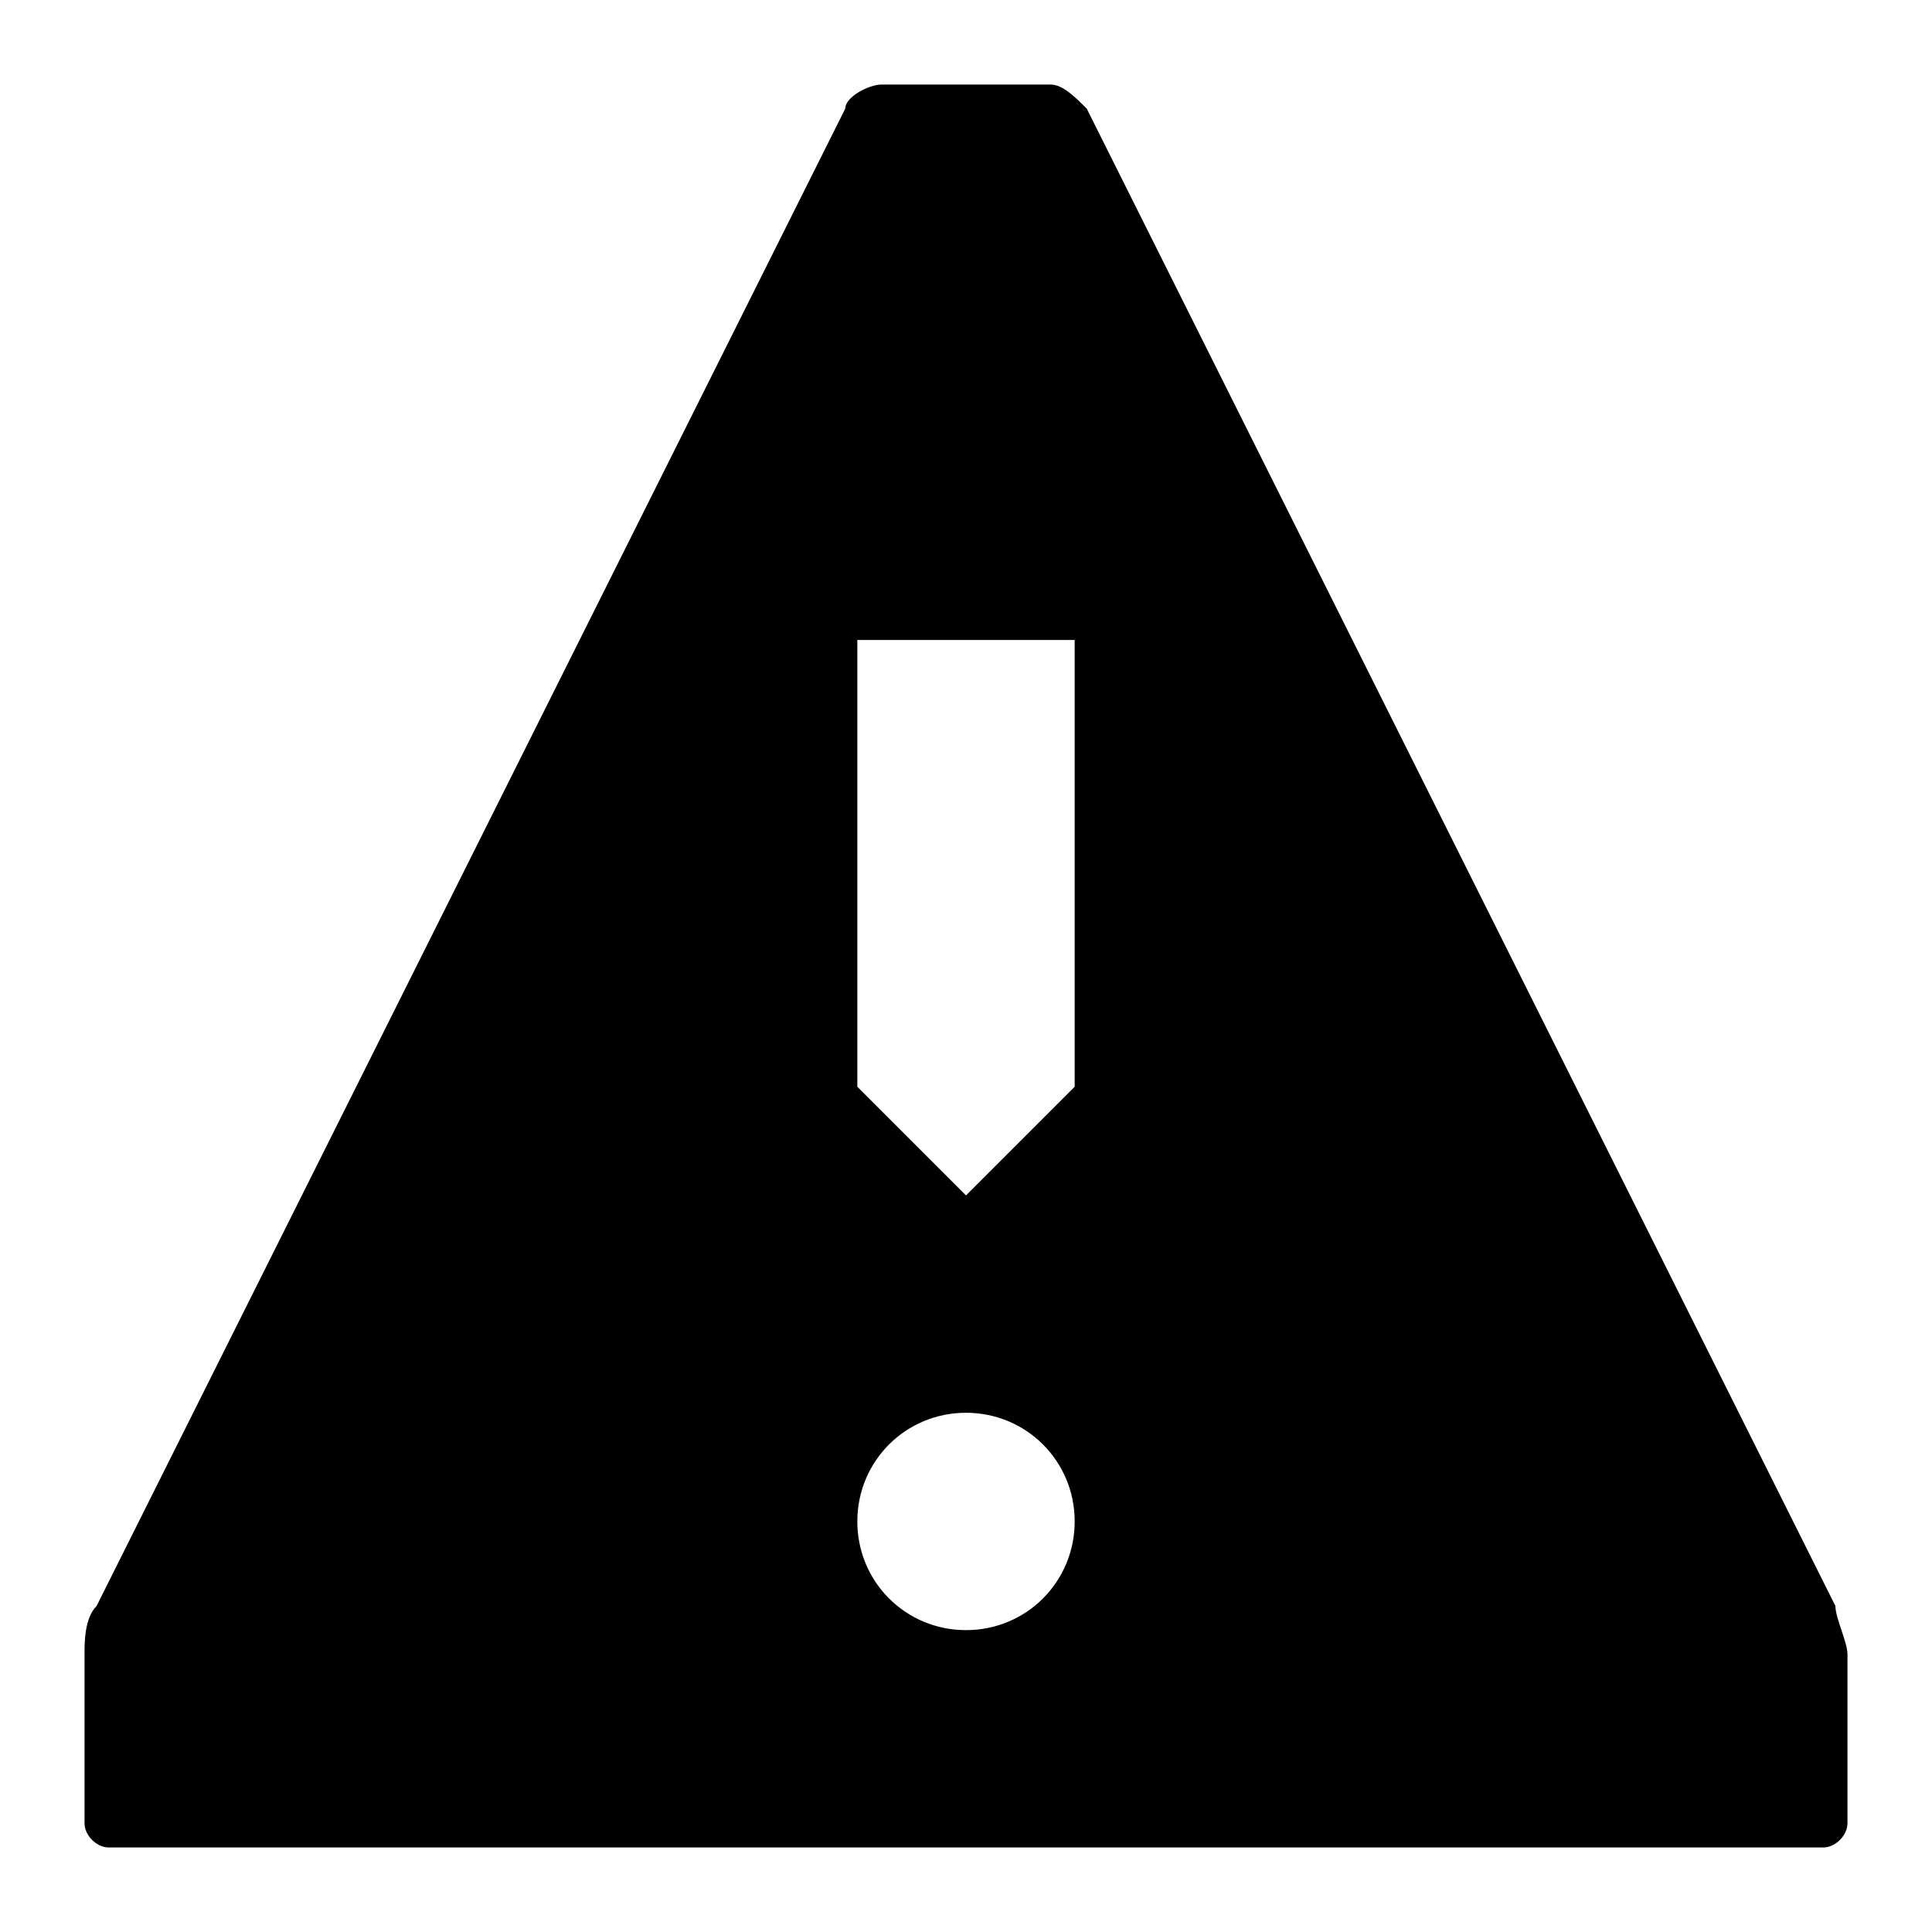 <?xml version="1.0" encoding="utf-8"?>
<!-- Generator: Adobe Illustrator 18.1.1, SVG Export Plug-In . SVG Version: 6.00 Build 0)  -->
<svg version="1.1" id="Layer_1" xmlns="http://www.w3.org/2000/svg" xmlns:xlink="http://www.w3.org/1999/xlink" x="0px" y="0px"
	 viewBox="-41 43 16 16" enable-background="new -41 43 16 16" xml:space="preserve">
<path d="M-33.7,43.7c-0.1,0-0.3,0.1-0.3,0.2l-6.2,12.4c-0.1,0.1-0.1,0.3-0.1,0.4v1.4c0,0.1,0.1,0.2,0.2,0.2h14.2
	c0.1,0,0.2-0.1,0.2-0.2v-1.4c0-0.1-0.1-0.3-0.1-0.4L-32,43.9c-0.1-0.1-0.2-0.2-0.3-0.2C-32.3,43.7-33.7,43.7-33.7,43.7z M-33.9,48.3
	h1.8v3.7l-0.9,0.9l-0.9-0.9V48.3z M-33,54.7c0.5,0,0.9,0.4,0.9,0.9c0,0.5-0.4,0.9-0.9,0.9s-0.9-0.4-0.9-0.9
	C-33.9,55.1-33.5,54.7-33,54.7z"/>
</svg>
